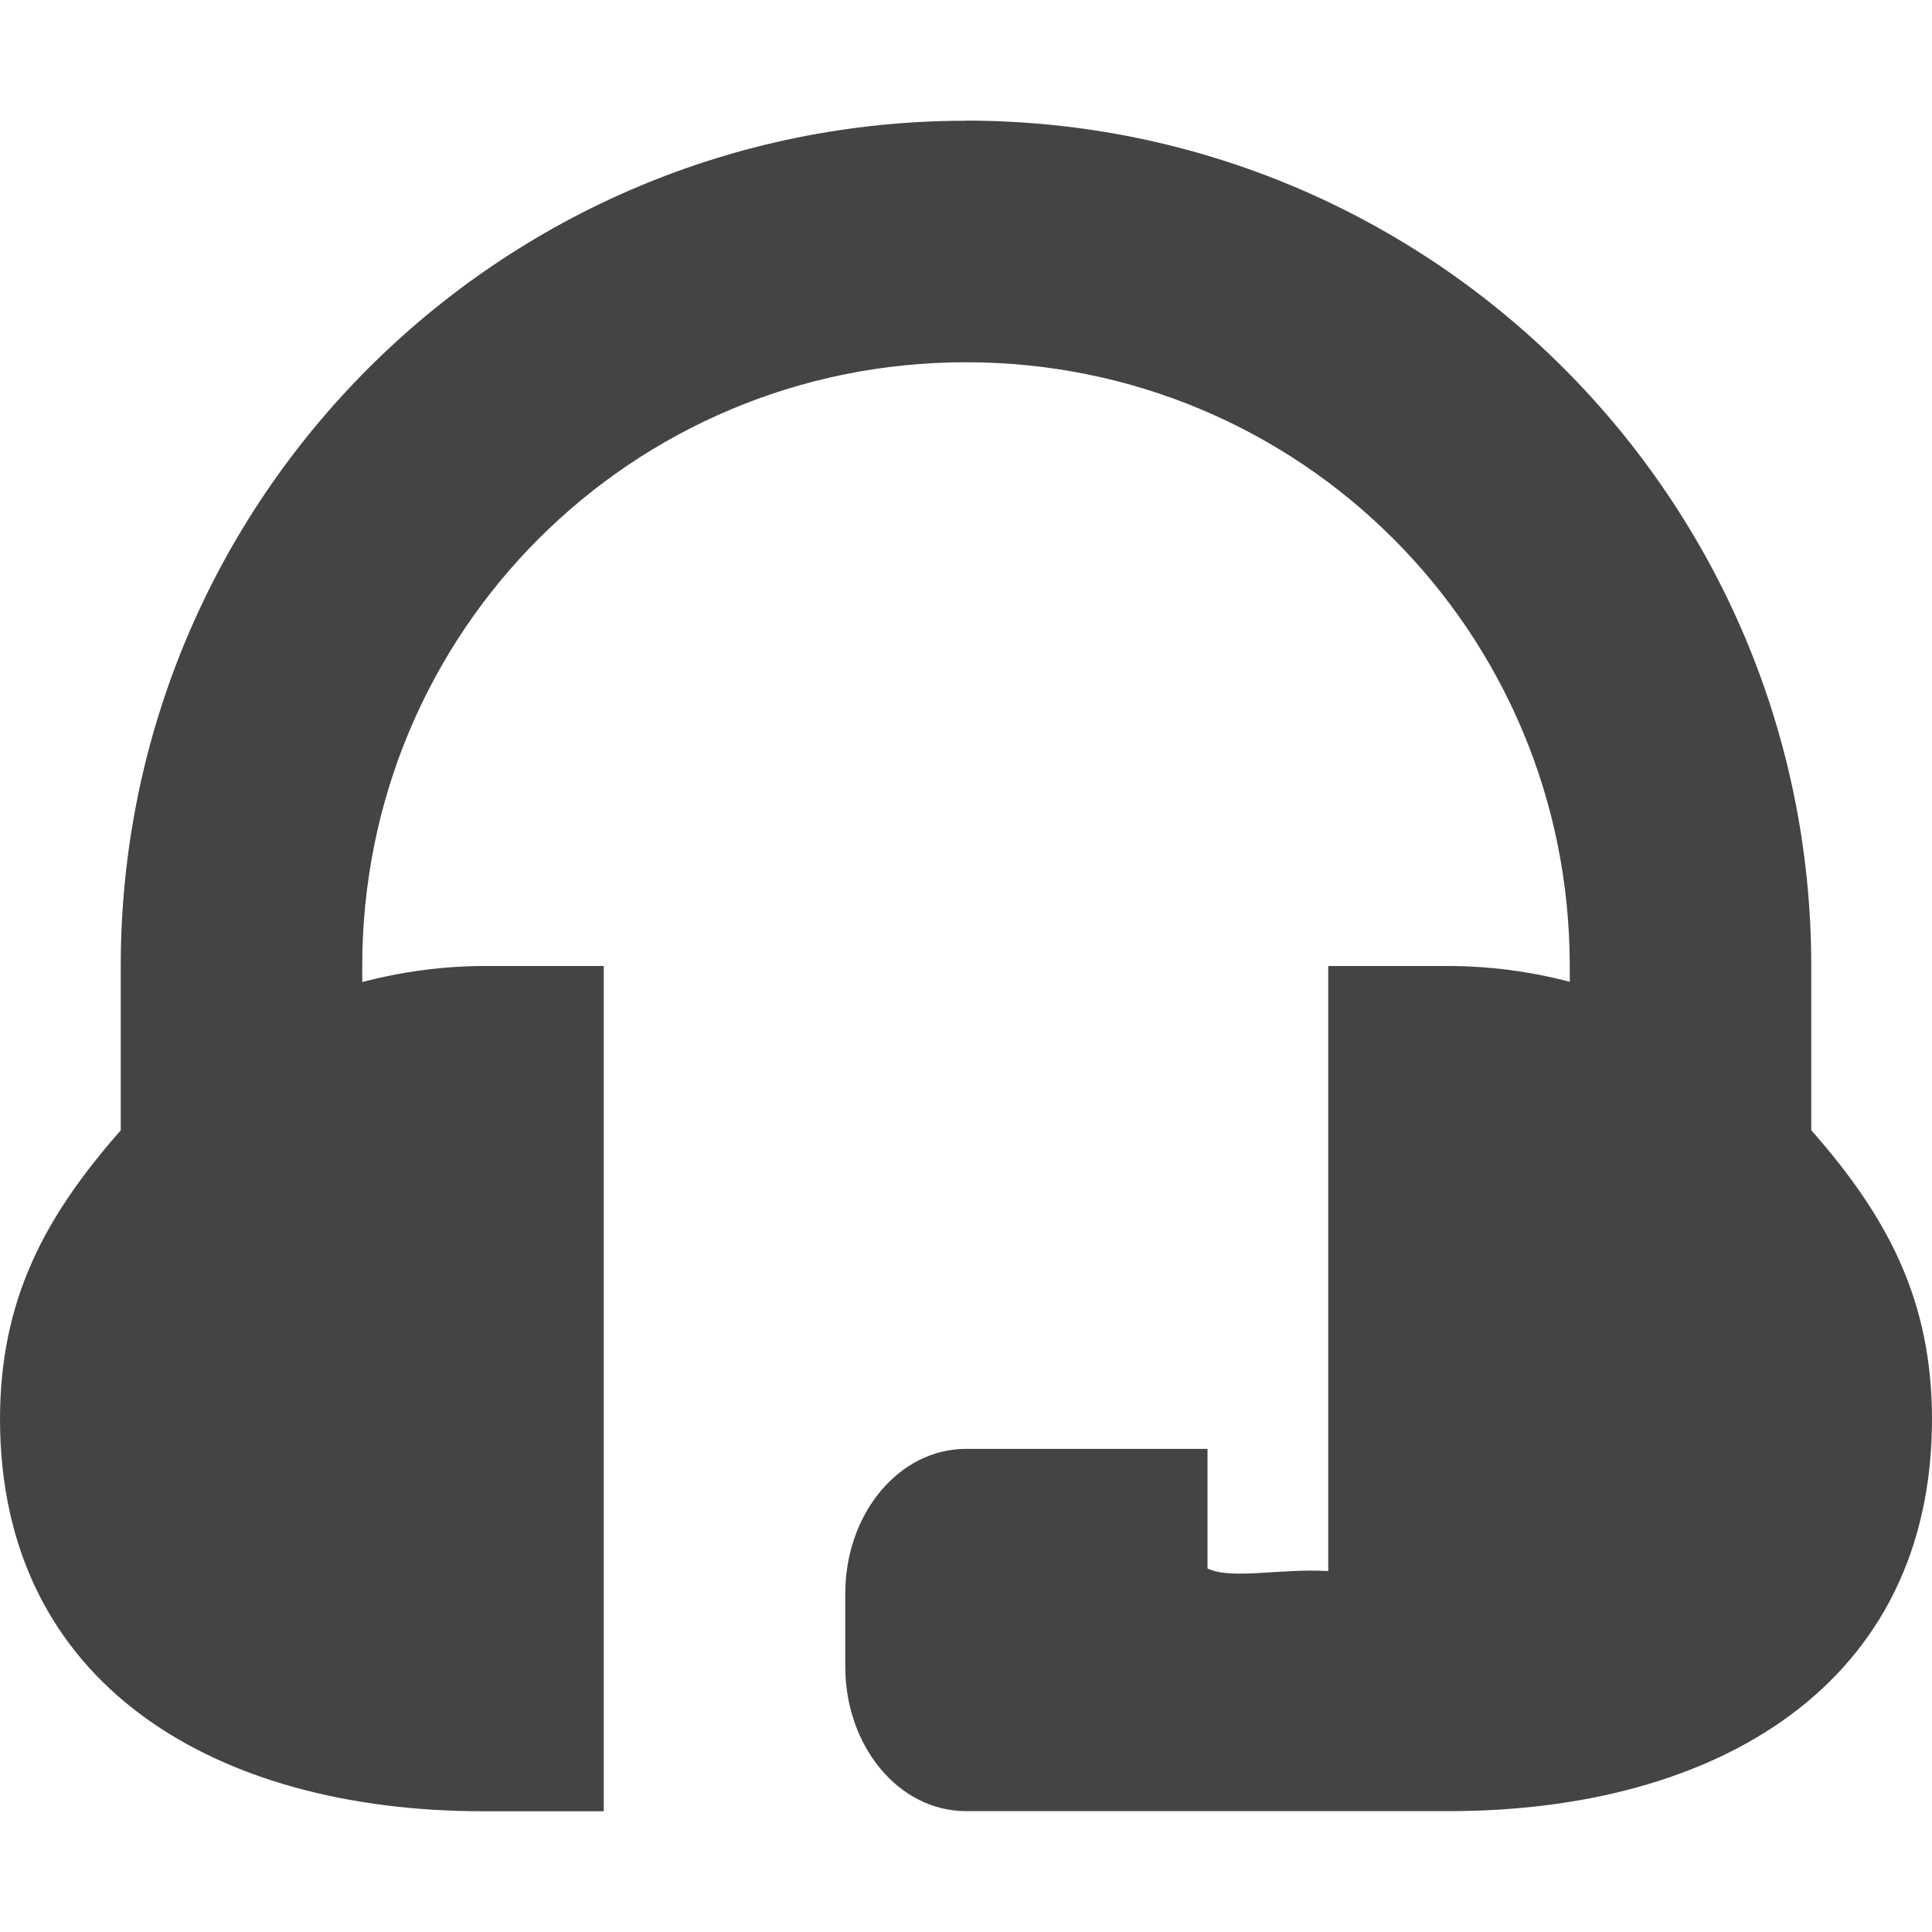 <svg height="16" width="16" xmlns="http://www.w3.org/2000/svg">
  <path d="m8 1c-3.866 0-7 3.134-7 7v1.361c-.643.729-.998 1.417-1 2.389 0 2.209 1.791 3.25 4 3.25h1v-7h-1c-.338.002-.674.047-1 .133v-.133c0-2.77 2.23-5 5-5s5 2.23 5 5v.131c-.326-.086-.662-.13-1-.131h-1v5.011c-.392-.024-.807.074-1-.022v-.99h-2c-.554 0-1 .535-1 1.2v.601c0 .665.446 1.199 1 1.199h3 .754.246c2.209 0 4-1.04 4-3.249-.002-.972-.357-1.661-1-2.39v-1.361c0-3.866-3.134-7-7-7z" fill="#444"/>
</svg>
